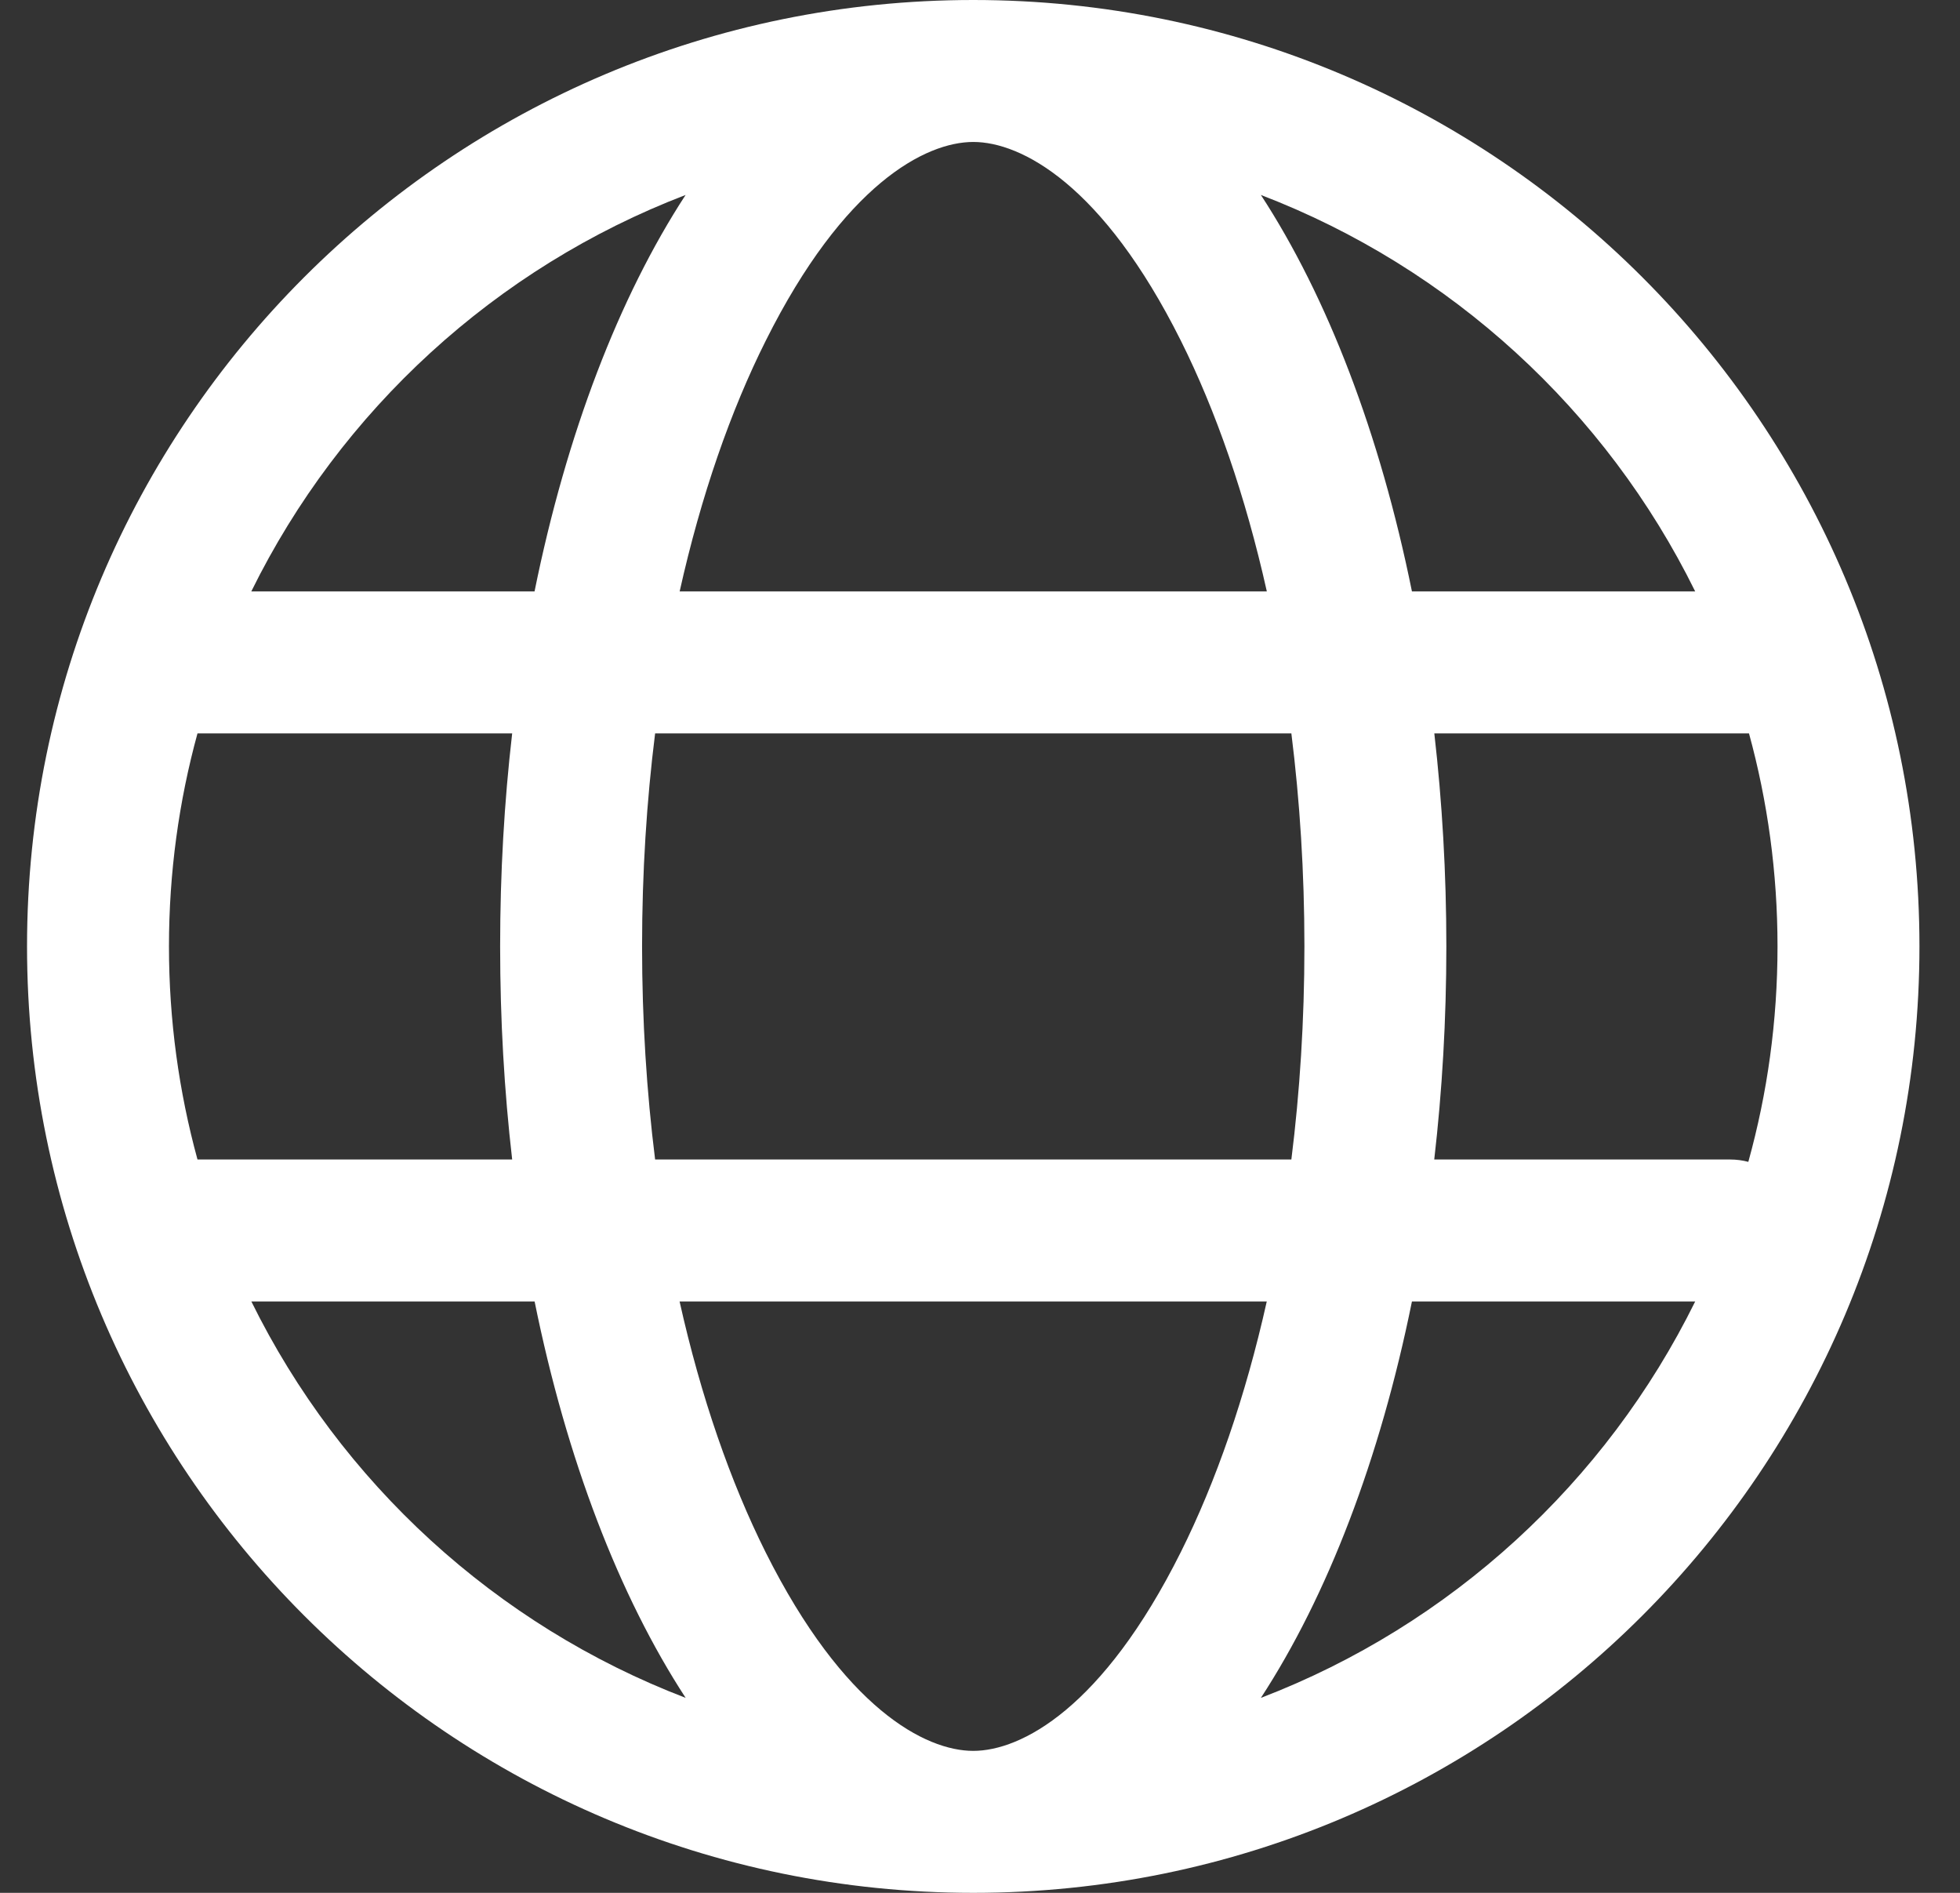 <?xml version="1.0" encoding="utf-8"?>
<!-- Generator: Adobe Illustrator 25.4.1, SVG Export Plug-In . SVG Version: 6.00 Build 0)  -->
<svg version="1.1" id="Layer_1" xmlns="http://www.w3.org/2000/svg" xmlns:xlink="http://www.w3.org/1999/xlink" x="0px" y="0px"
	 width="29px" height="28px" viewBox="0 0 29 28" style="enable-background:new 0 0 29 28;" xml:space="preserve">
<rect x="0" y="0" width="29" height="28" fill="#333333" stroke="none"/>
<style type="text/css">
	.st0{fill-rule:evenodd;clip-rule:evenodd;fill:#FFFFFF;}
</style>
<path class="st0" d="M14.4,0c7.732,0,14,6.268,14,14c0,7.732-6.268,14-14,14
	C6.668,28,0.4,21.732,0.4,14C0.4,6.268,6.668,0,14.4,0z M14.4,25.9
	c0.709,0,1.916-0.629,3.071-2.94c0.517-1.035,0.955-2.29,1.272-3.708h-8.688
	c0.317,1.418,0.755,2.673,1.272,3.708C12.484,25.271,13.691,25.9,14.4,25.9z
	 M9.693,17.152C9.568,16.153,9.5,15.097,9.5,14
	c0-1.097,0.068-2.152,0.193-3.151h9.414c0.125,0.999,0.193,2.055,0.193,3.151
	c0,1.097-0.068,2.153-0.193,3.152H9.693z M20.891,19.252
	c-0.473,2.334-1.251,4.355-2.235,5.864c2.809-1.076,5.106-3.186,6.426-5.864H20.891z
	 M25.868,17.187c-0.086-0.023-0.176-0.035-0.269-0.035h-4.378
	C21.338,16.139,21.4,15.084,21.4,14c0-1.084-0.062-2.139-0.178-3.151h4.656
	c0.275,1.004,0.422,2.06,0.422,3.151C26.3,15.104,26.15,16.173,25.868,17.187z
	 M7.578,17.152H2.922C2.647,16.148,2.5,15.091,2.5,14
	c0-1.091,0.147-2.148,0.422-3.151H7.578C7.461,11.861,7.4,12.916,7.4,14
	C7.4,15.084,7.461,16.139,7.578,17.152z M3.719,19.252h4.191
	c0.473,2.334,1.251,4.355,2.235,5.864C7.335,24.04,5.038,21.93,3.719,19.252z
	 M10.056,8.749h8.688c-0.317-1.418-0.755-2.674-1.272-3.709
	c-1.155-2.31-2.362-2.94-3.071-2.94c-0.709,0-1.916,0.629-3.071,2.94
	C10.811,6.075,10.373,7.33,10.056,8.749z M20.891,8.749h4.191
	c-1.319-2.679-3.617-4.789-6.426-5.865C19.64,4.393,20.418,6.415,20.891,8.749z
	 M10.144,2.884C9.16,4.393,8.382,6.415,7.909,8.749h-4.191
	C5.038,6.07,7.335,3.96,10.144,2.884z"/>
</svg>

